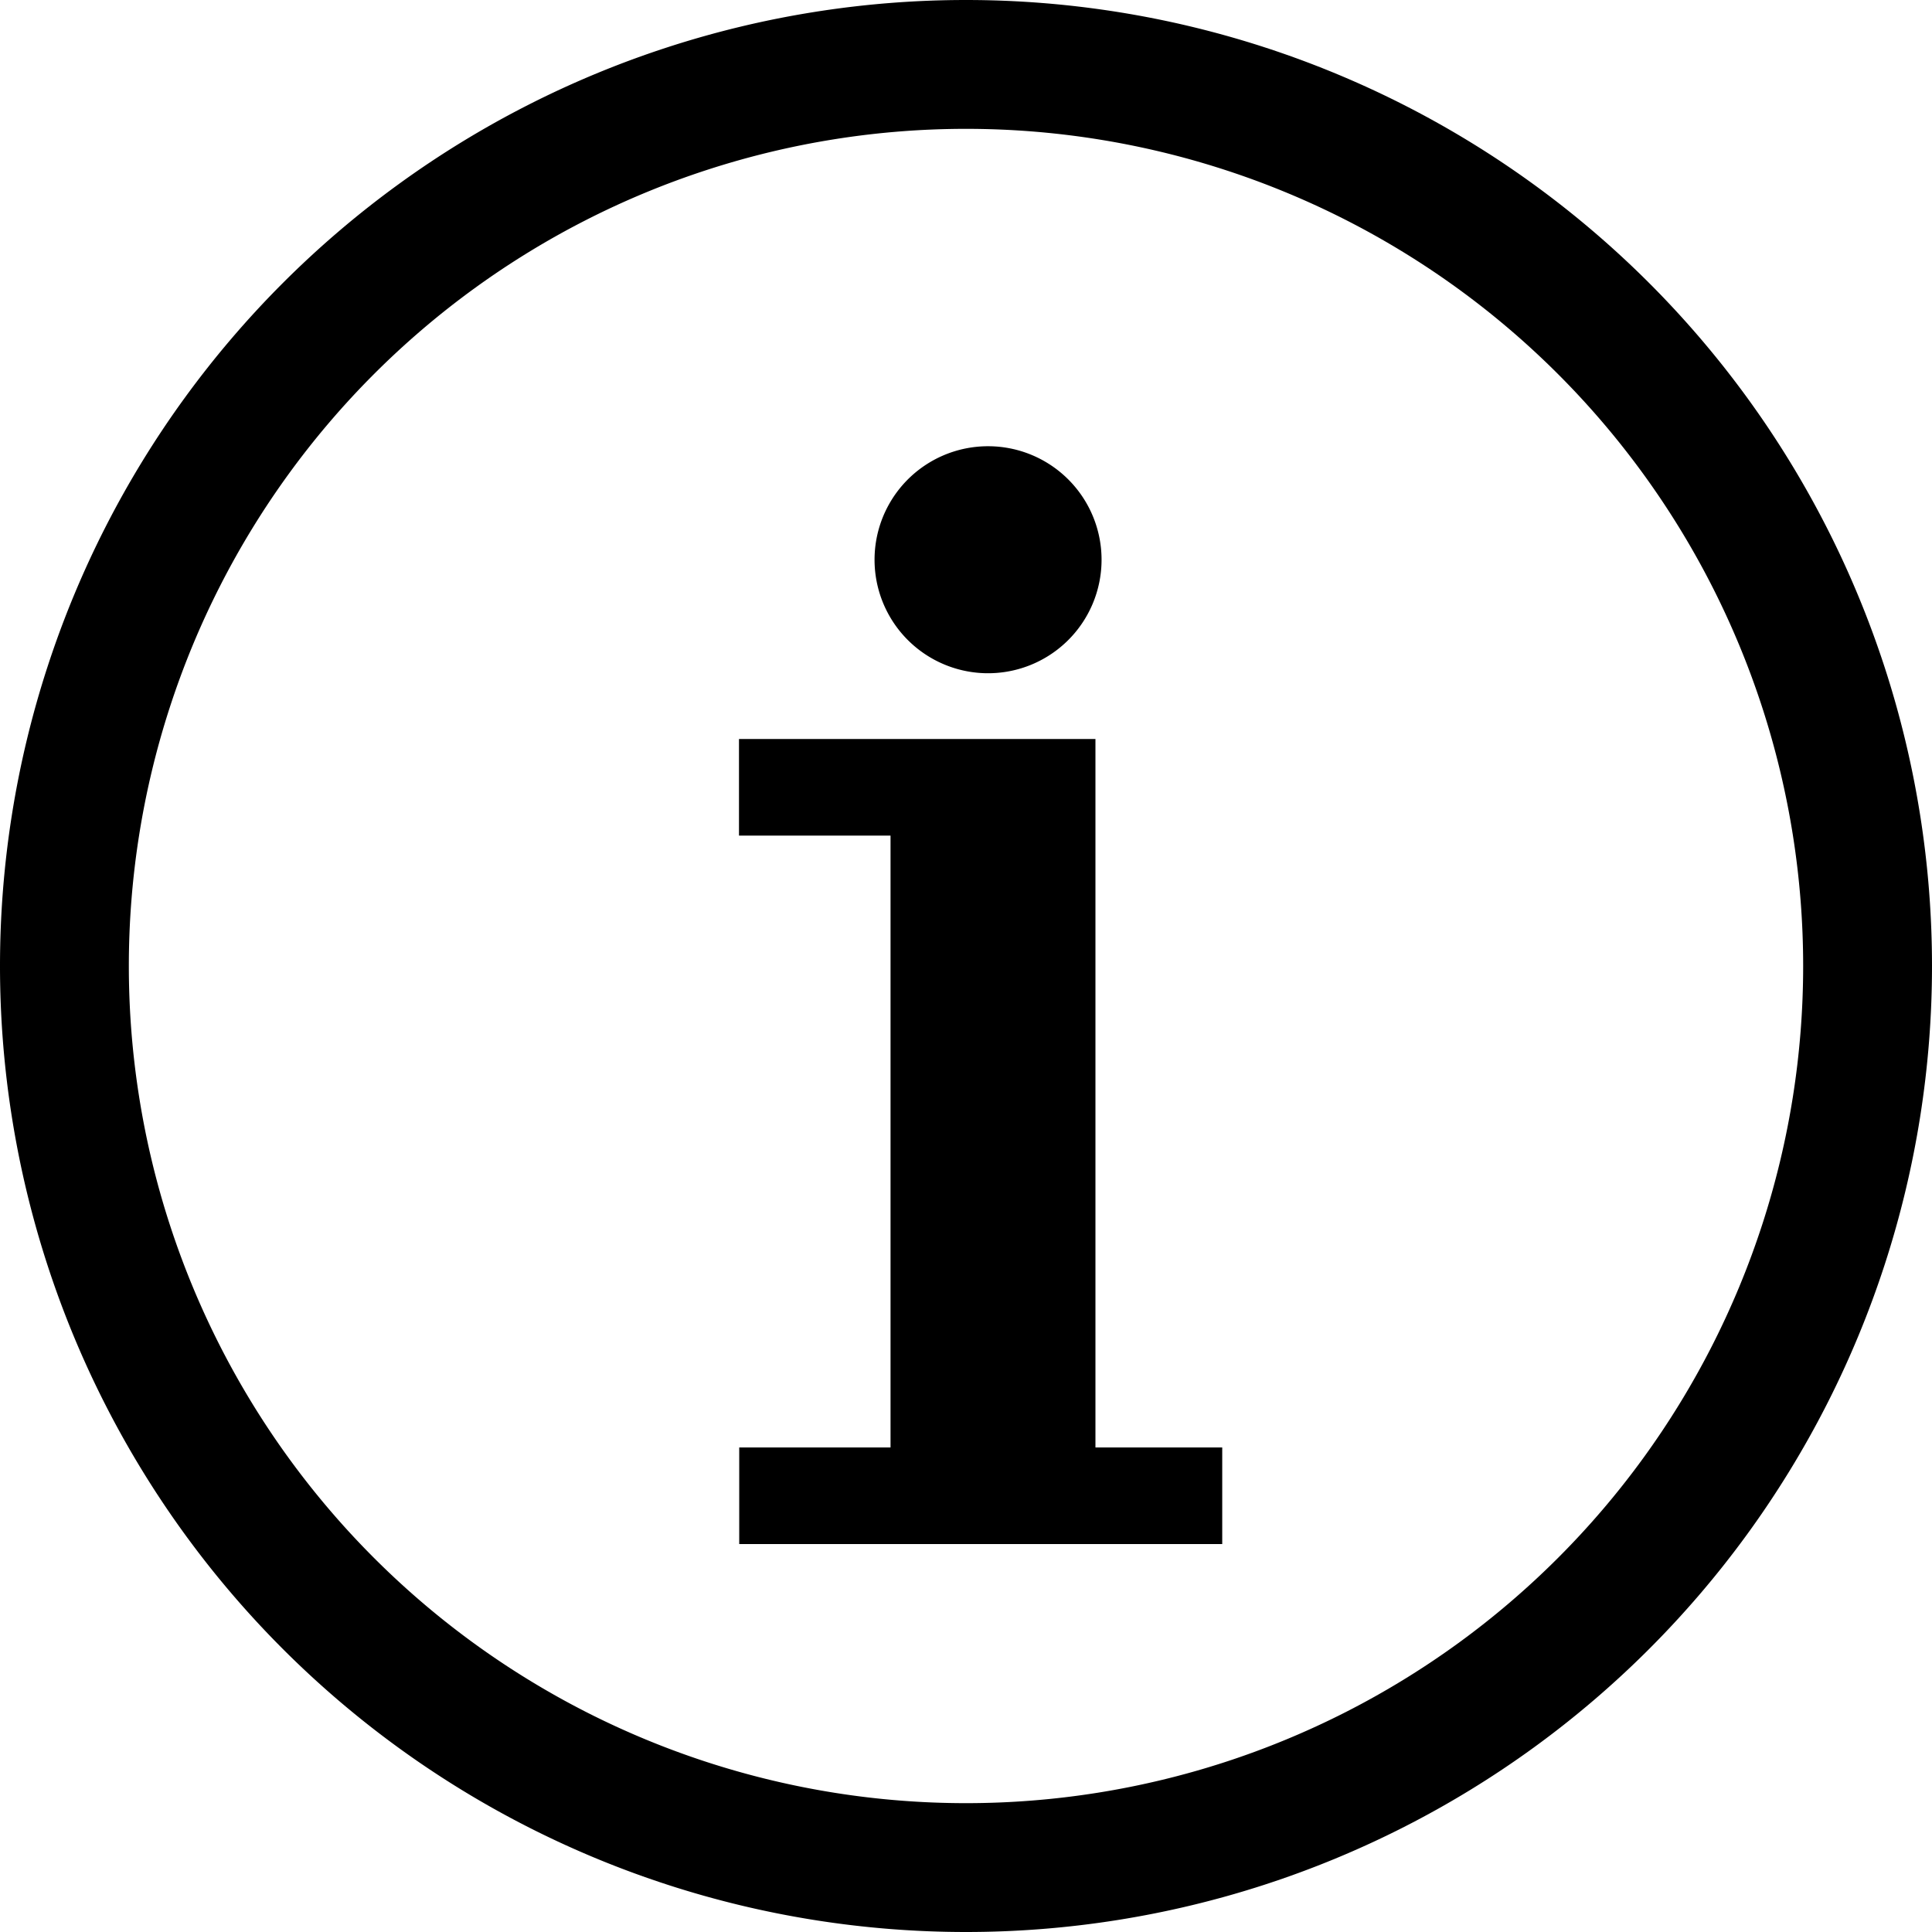 <svg xmlns="http://www.w3.org/2000/svg" width="16" height="16"><path fill-rule="evenodd" d="M8 0a8 8 0 110 16A8 8 0 018 0zm0 1.067a6.933 6.933 0 100 13.866A6.933 6.933 0 008 1.067zM9.072 6.12v5.867h1.05v.8h-4v-.8h1.253V6.92H6.12v-.8h2.951zm-.92-2.424a.94.94 0 110 1.879.94.94 0 010-1.879z"/></svg>